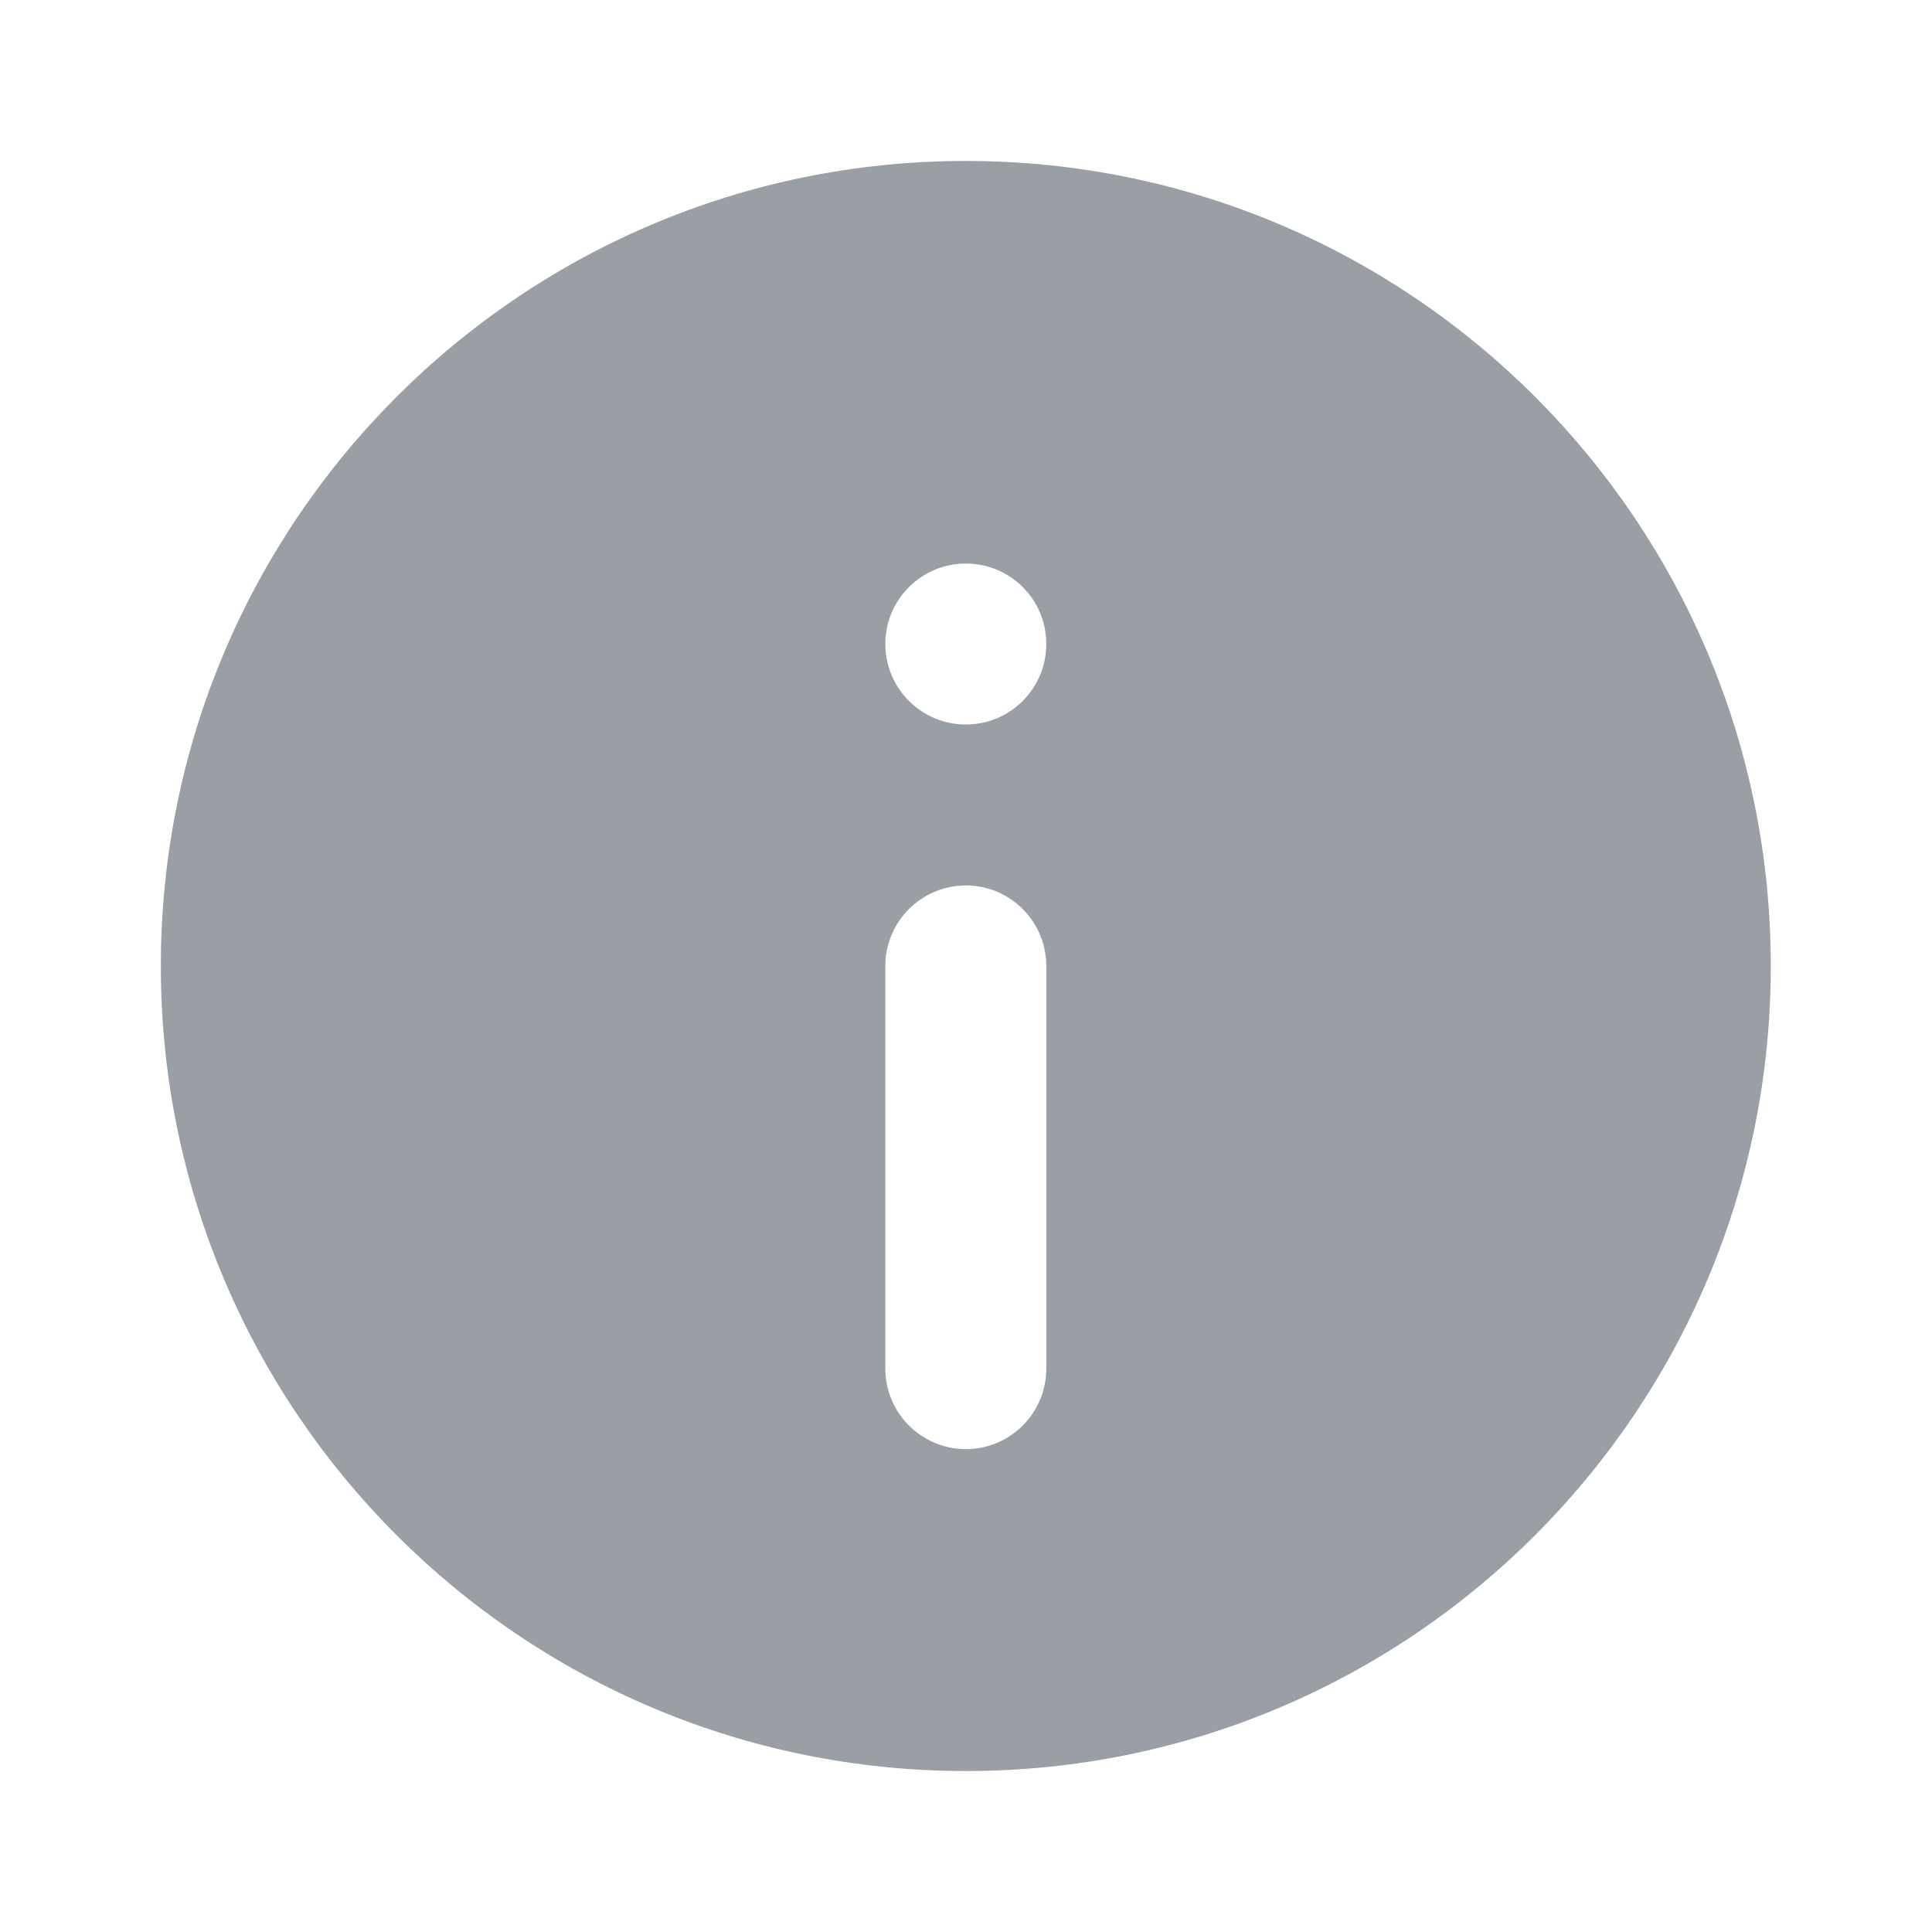 <svg xmlns="http://www.w3.org/2000/svg" width="16" height="16" viewBox="0 0 16 16" fill="none">
    <path fill-rule="evenodd" clip-rule="evenodd" d="M14.665 8C14.665 11.682 11.681 14.667 7.999 14.667C4.317 14.667 1.332 11.682 1.332 8C1.332 4.318 4.317 1.333 7.999 1.333C11.681 1.333 14.665 4.318 14.665 8ZM7.999 7.333C8.367 7.333 8.665 7.632 8.665 8V11.334C8.665 11.702 8.367 12.001 7.999 12.001C7.631 12.001 7.332 11.702 7.332 11.334V8C7.332 7.632 7.631 7.333 7.999 7.333ZM7.999 6C8.367 6 8.665 5.702 8.665 5.333C8.665 4.965 8.367 4.667 7.999 4.667C7.631 4.667 7.332 4.965 7.332 5.333C7.332 5.702 7.631 6 7.999 6Z" fill="#9A9FA5"/>
  </svg>